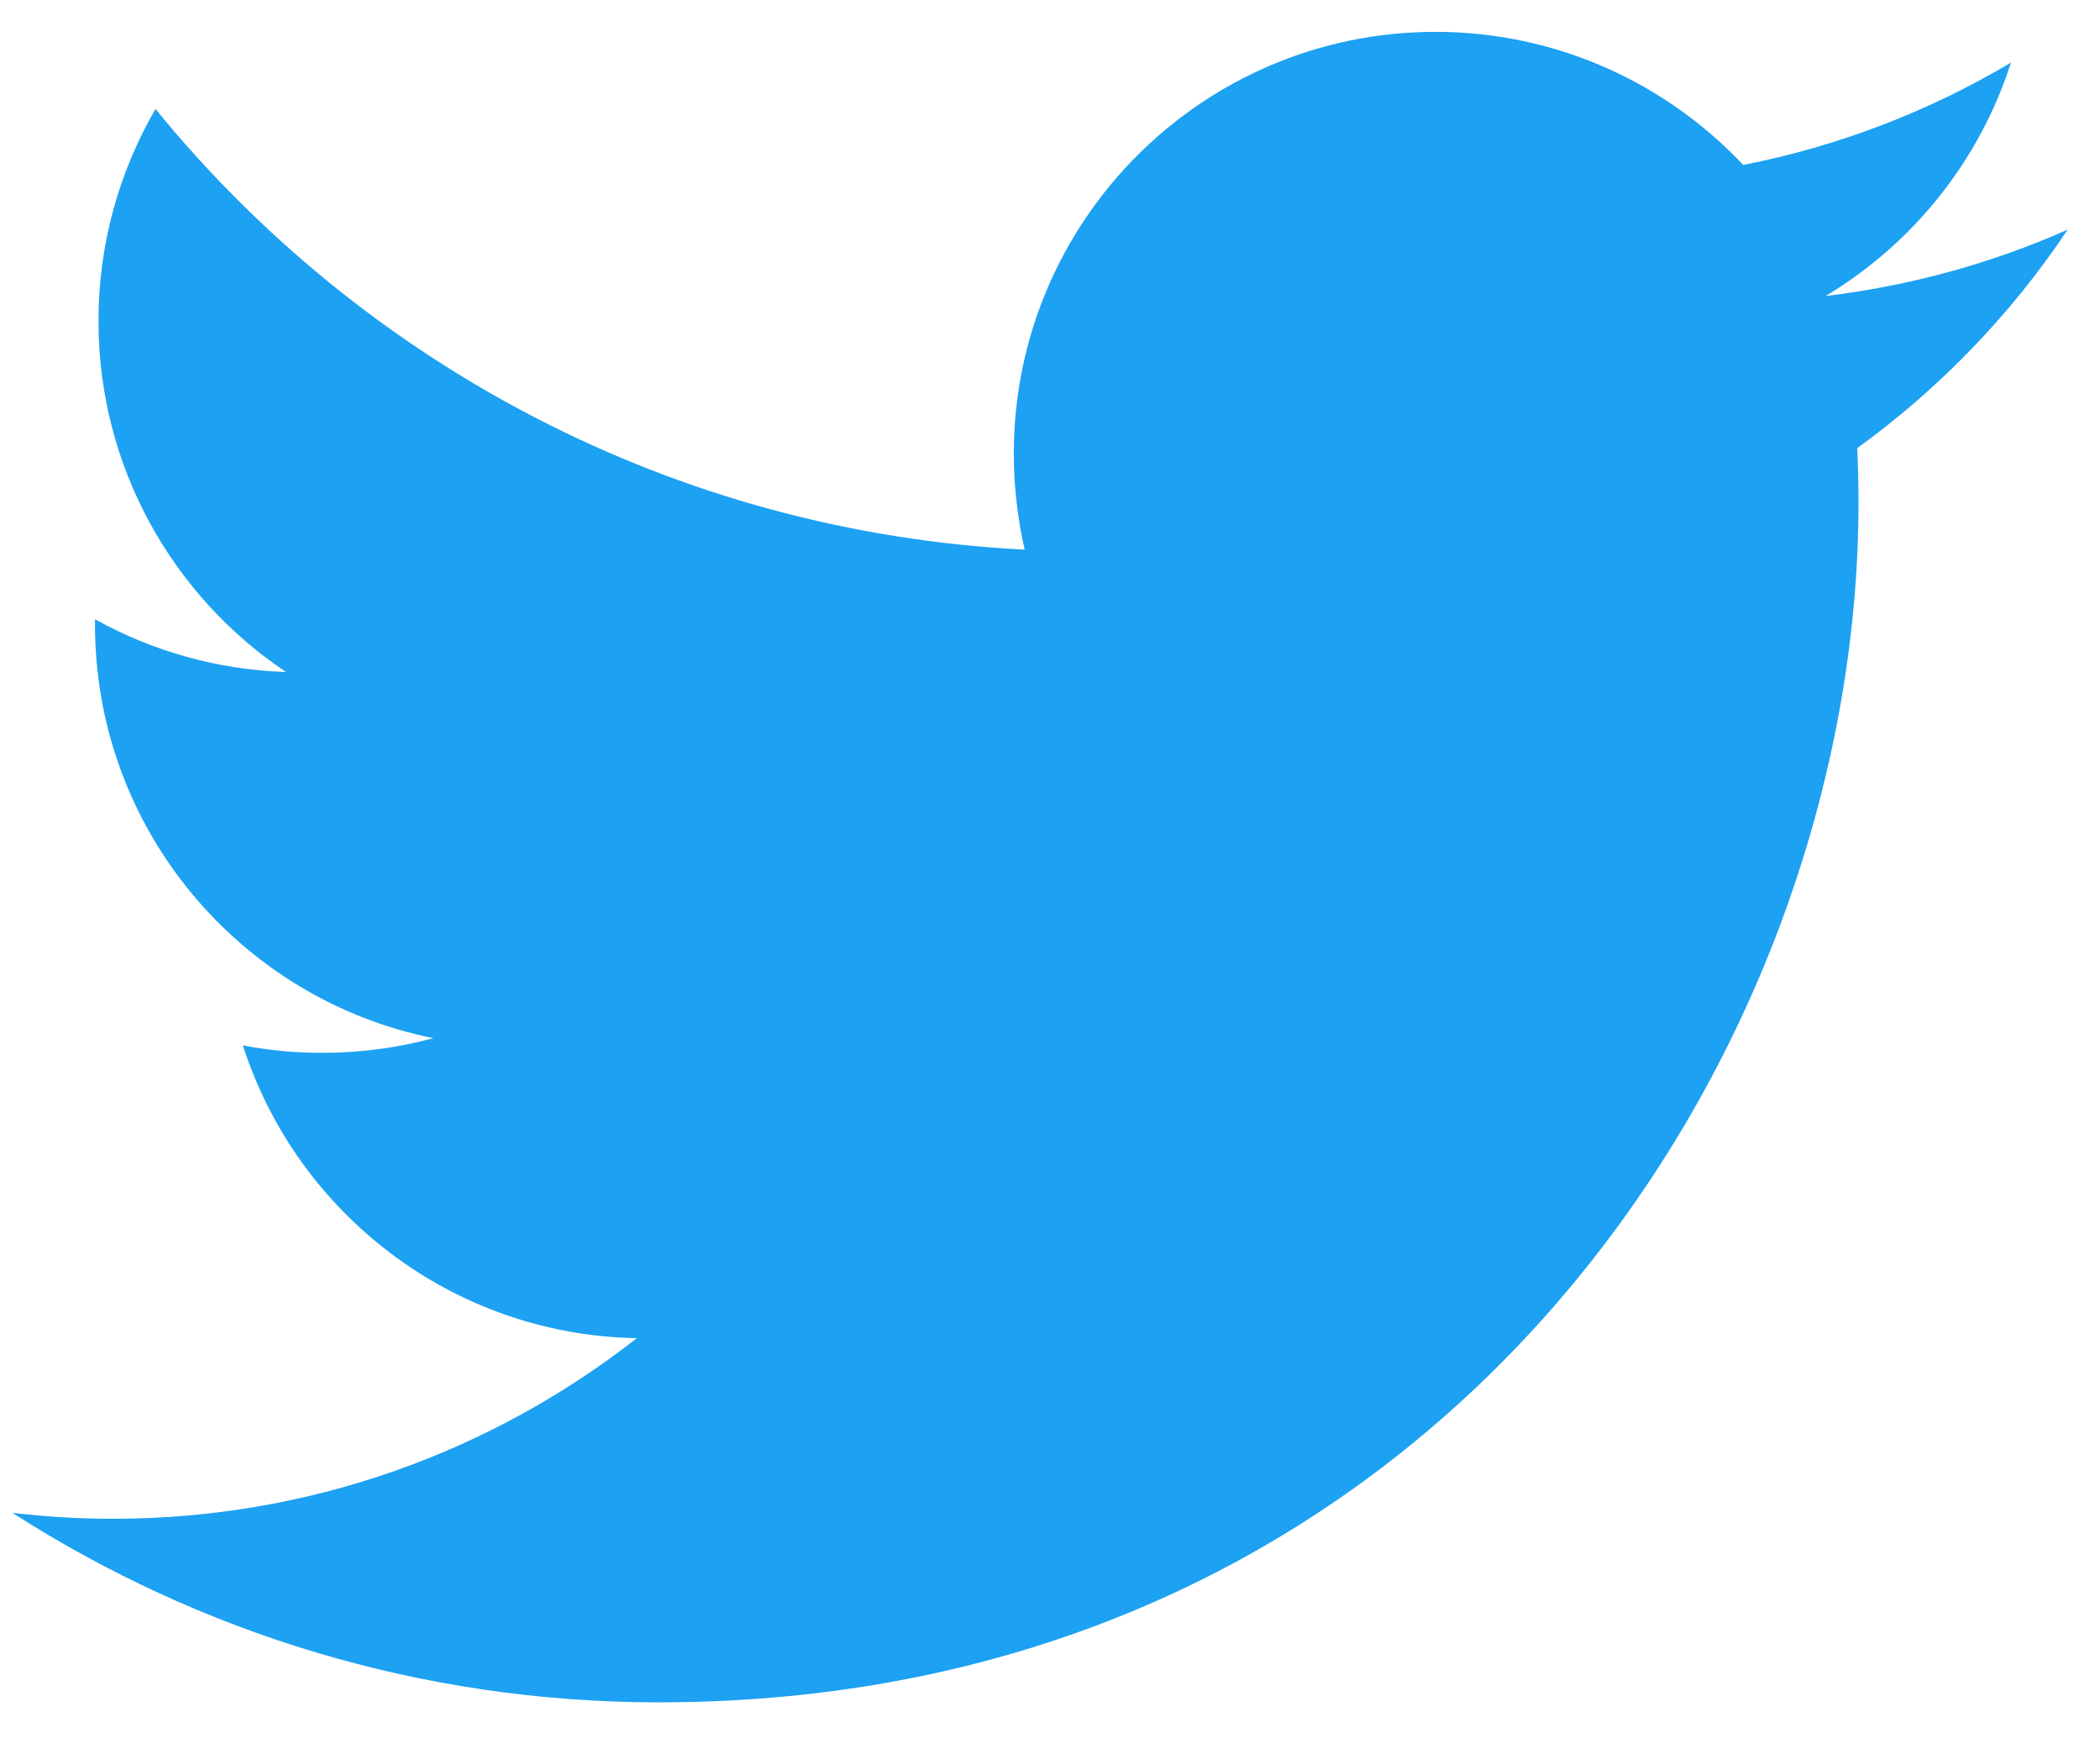 <svg width="29" height="24" viewBox="0 0 29 24" fill="none" xmlns="http://www.w3.org/2000/svg">
<rect width="29" height="24" fill="#E5E5E5"/>
<g clip-path="url(#clip0_0_1)">
<rect width="1440" height="900" transform="translate(-109 -14)" fill="white"/>
<path d="M28.554 3.171C27.51 3.634 26.389 3.946 25.21 4.088C26.413 3.368 27.335 2.225 27.77 0.865C26.645 1.533 25.399 2.018 24.073 2.278C23.01 1.148 21.497 0.44 19.823 0.44C16.608 0.44 14 3.048 14 6.265C14 6.72 14.053 7.163 14.15 7.59C9.309 7.346 5.02 5.028 2.147 1.505C1.647 2.368 1.36 3.368 1.36 4.433C1.36 6.453 2.389 8.236 3.95 9.28C2.995 9.249 2.098 8.988 1.312 8.551V8.626C1.312 11.448 3.319 13.801 5.984 14.336C5.494 14.469 4.98 14.539 4.45 14.539C4.075 14.539 3.709 14.504 3.354 14.436C4.095 16.749 6.245 18.434 8.794 18.479C6.8 20.041 4.289 20.973 1.561 20.973C1.091 20.973 0.627 20.945 0.171 20.891C2.749 22.545 5.809 23.508 9.096 23.508C19.809 23.508 25.665 14.635 25.665 6.94C25.665 6.69 25.659 6.438 25.648 6.188C26.785 5.365 27.773 4.341 28.551 3.175L28.554 3.171Z" fill="#1DA1F2"/>
</g>
<defs>
<clipPath id="clip0_0_1">
<rect width="1440" height="900" fill="white" transform="translate(-109 -14)"/>
</clipPath>
</defs>
</svg>
